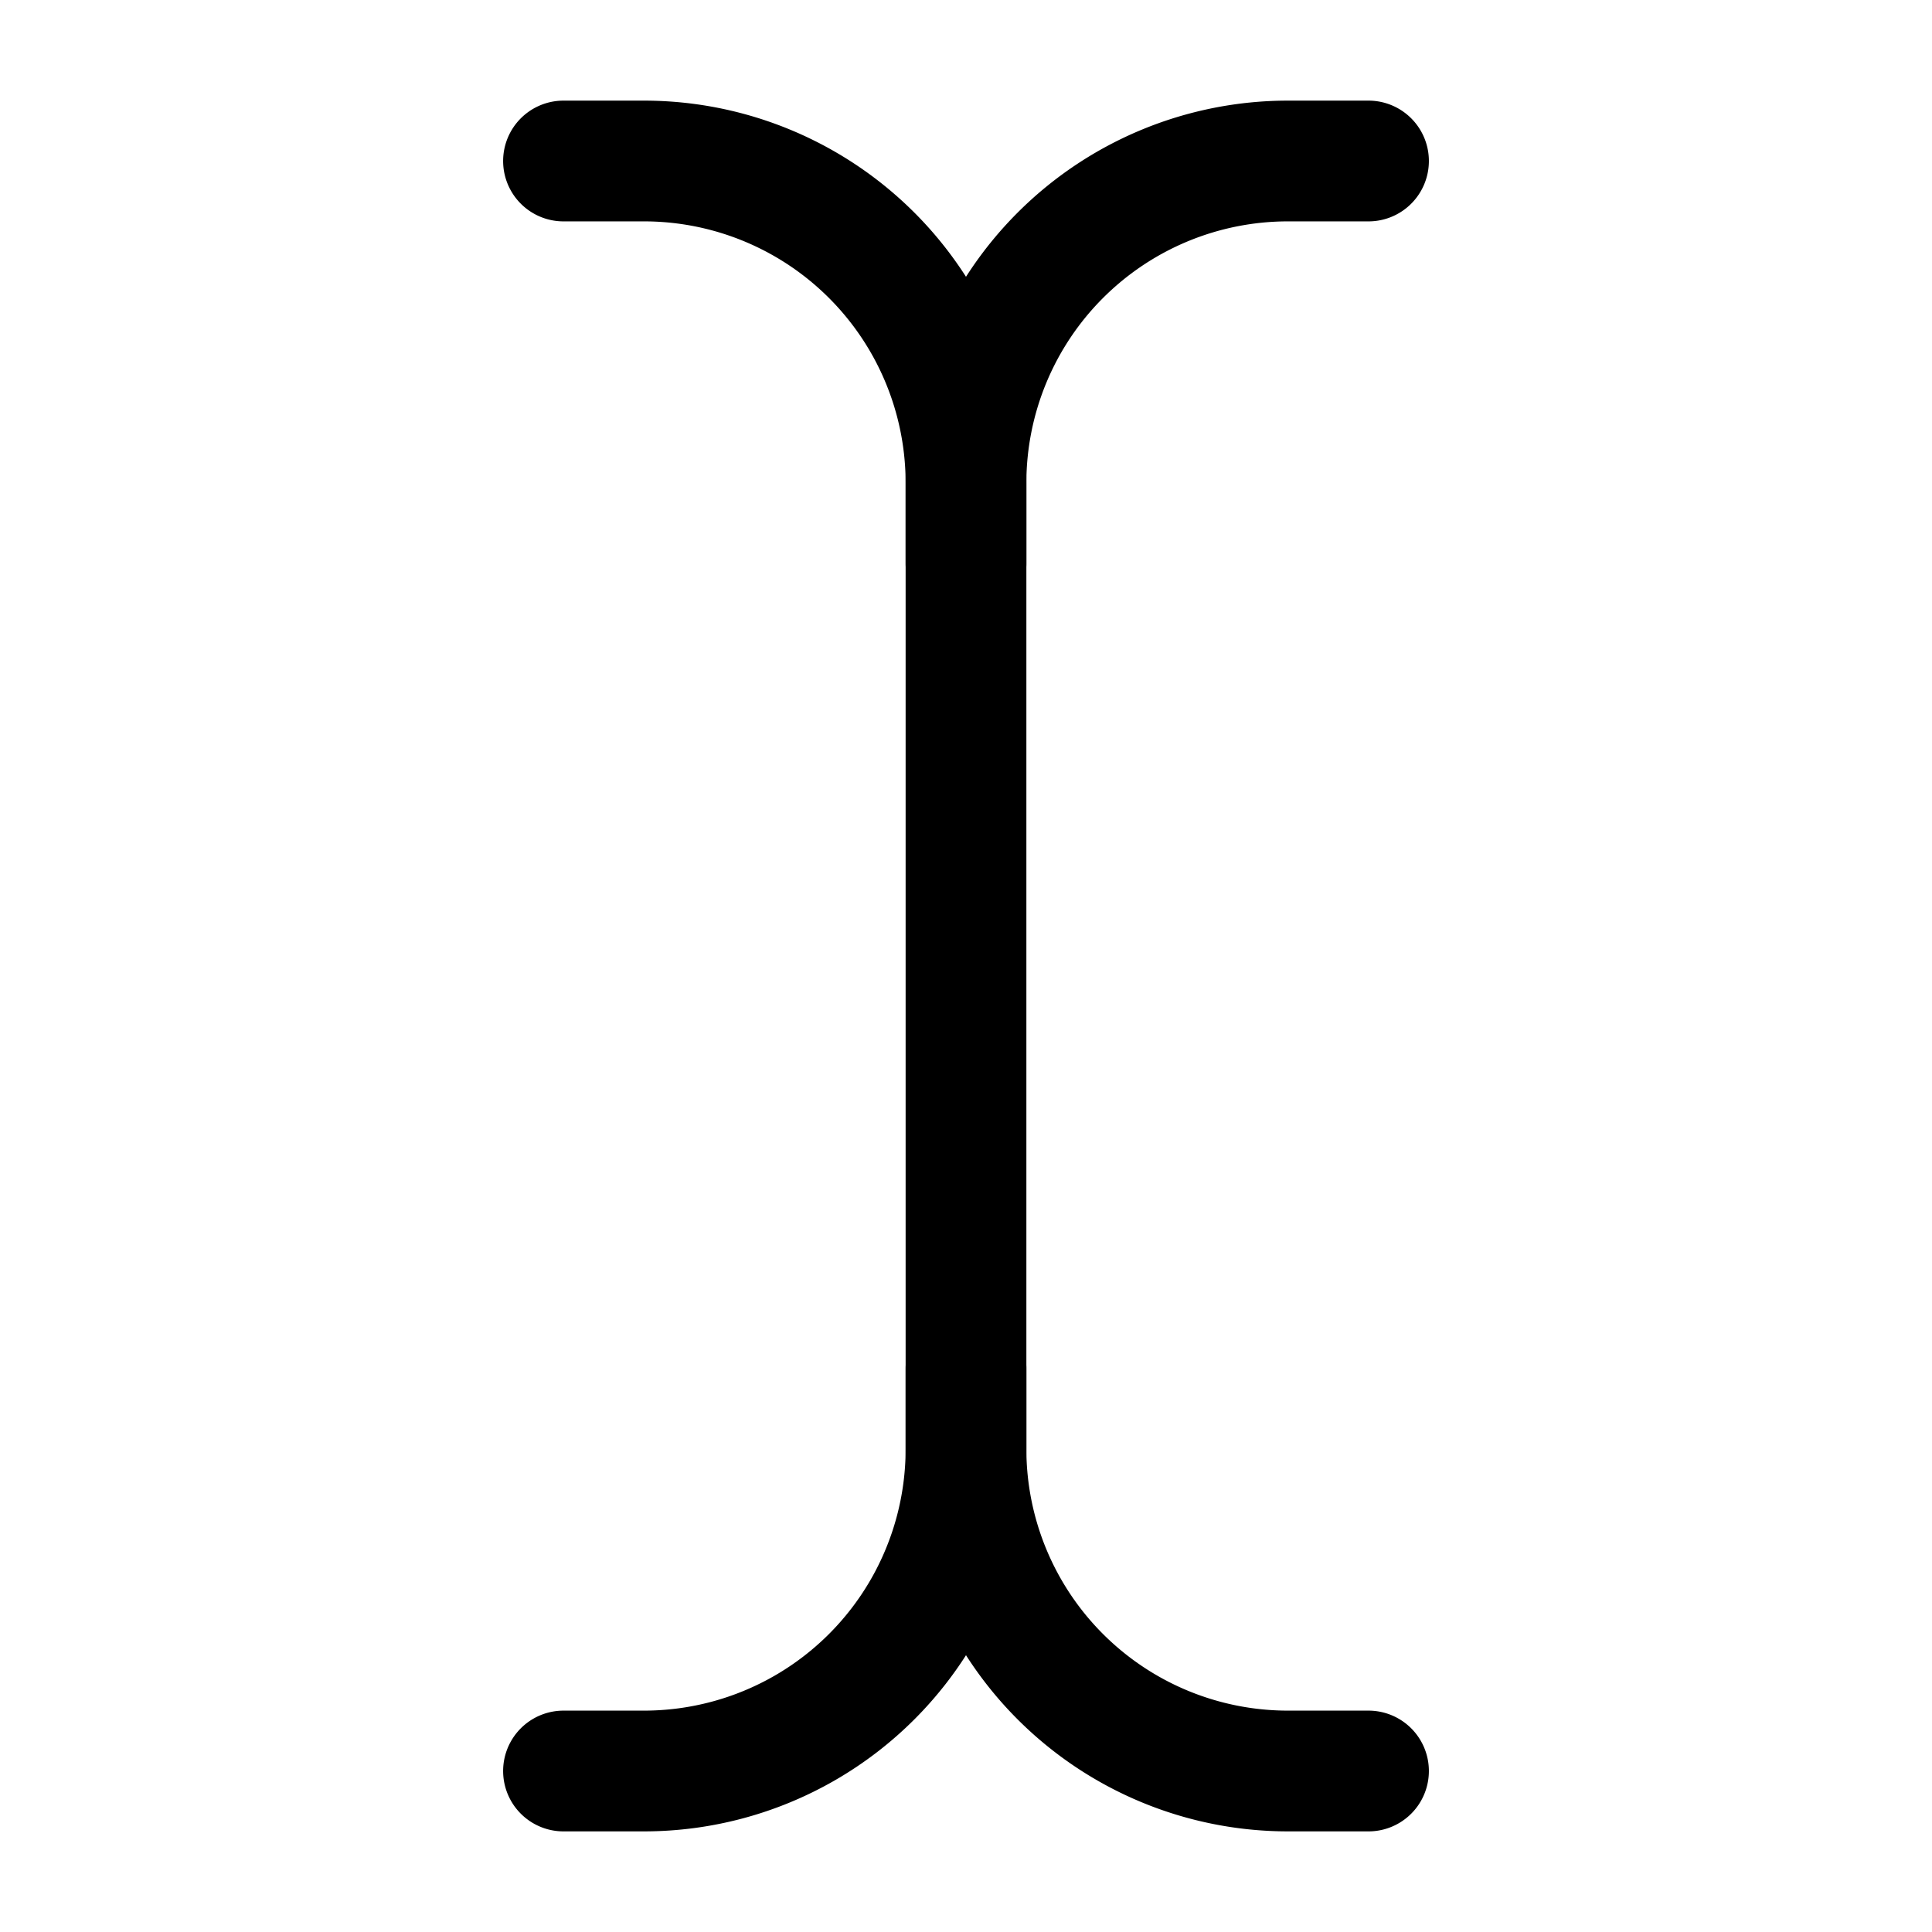 <svg
  xmlns="http://www.w3.org/2000/svg"
  width="24"
  height="24"
  viewBox="0 0 24 24"
  fill="none"
  stroke="currentColor"
  stroke-width="1.5"
  stroke-linecap="round"
  stroke-linejoin="round"
>
  <path d="M17 22h-1a4 4 0 0 1-4-4V6a4 4 0 0 1 4-4h1"  vector-effect="non-scaling-stroke"/>
  <path d="M7 22h1a4 4 0 0 0 4-4v-1"  vector-effect="non-scaling-stroke"/>
  <path d="M7 2h1a4 4 0 0 1 4 4v1"  vector-effect="non-scaling-stroke"/>
</svg>
